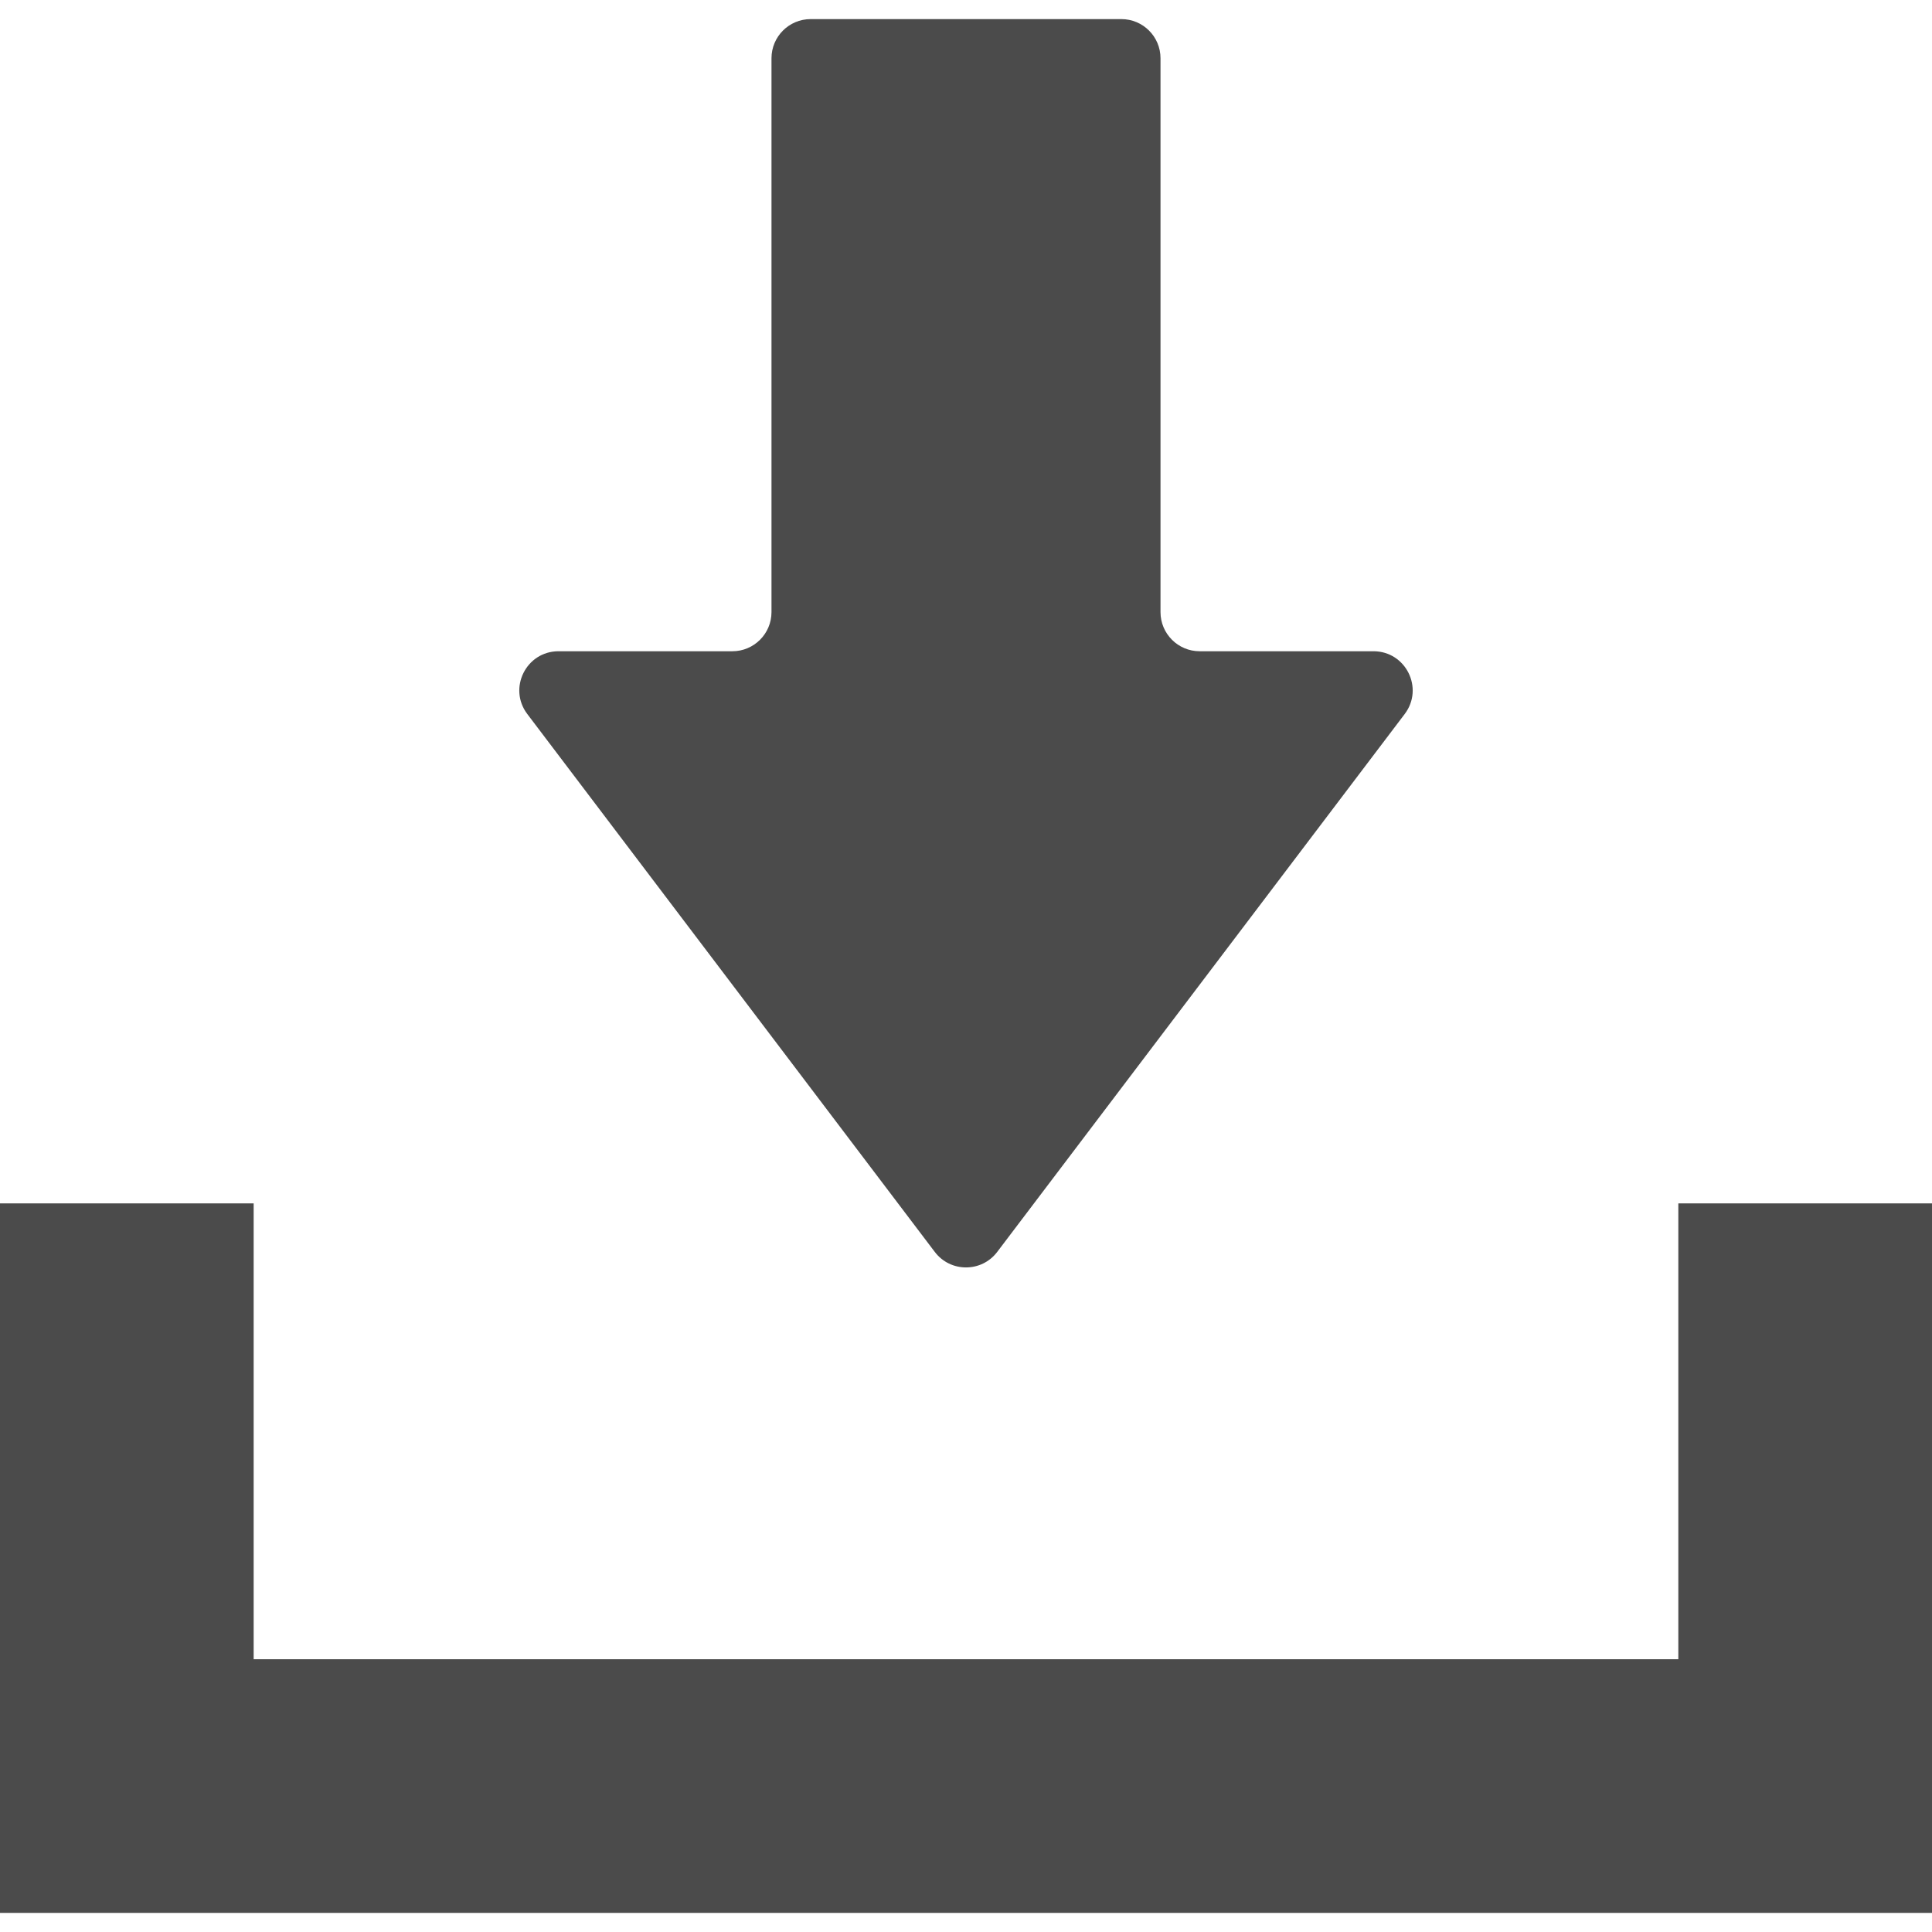 <!--?xml version="1.0" encoding="utf-8"?-->
<!-- Generator: Adobe Illustrator 18.0.0, SVG Export Plug-In . SVG Version: 6.00 Build 0)  -->

<svg version="1.1" id="_x31_0" xmlns="http://www.w3.org/2000/svg" xmlns:xlink="http://www.w3.org/1999/xlink" x="0px" y="0px" viewBox="0 0 512 512" style="width: 32px; height: 32px; opacity: 1;" xml:space="preserve">
<style type="text/css">
	.st0{fill:#374149;}
</style>
<g>
	<path class="st0" d="M247.73,331.774c4.153,5.476,12.386,5.476,16.539,0l107.988-142.547c5.18-6.832,0.305-16.641-8.27-16.641
		h-46.066c-5.73,0-10.374-4.644-10.374-10.374V15.438c0-5.73-4.645-10.375-10.375-10.375h-82.344
		c-5.73,0-10.375,4.645-10.375,10.375v146.774c0,5.73-4.644,10.374-10.374,10.374h-46.066c-8.574,0-13.446,9.809-8.27,16.641
		L247.73,331.774z" style="fill: rgb(75, 75, 75);"></path>
	<polygon class="st0" points="444.774,318.91 444.774,439.714 67.222,439.714 67.222,318.91 0,318.91 0,506.938 512,506.938 
		512,318.91 	" style="fill: rgb(75, 75, 75);"></polygon>
</g>
</svg>
